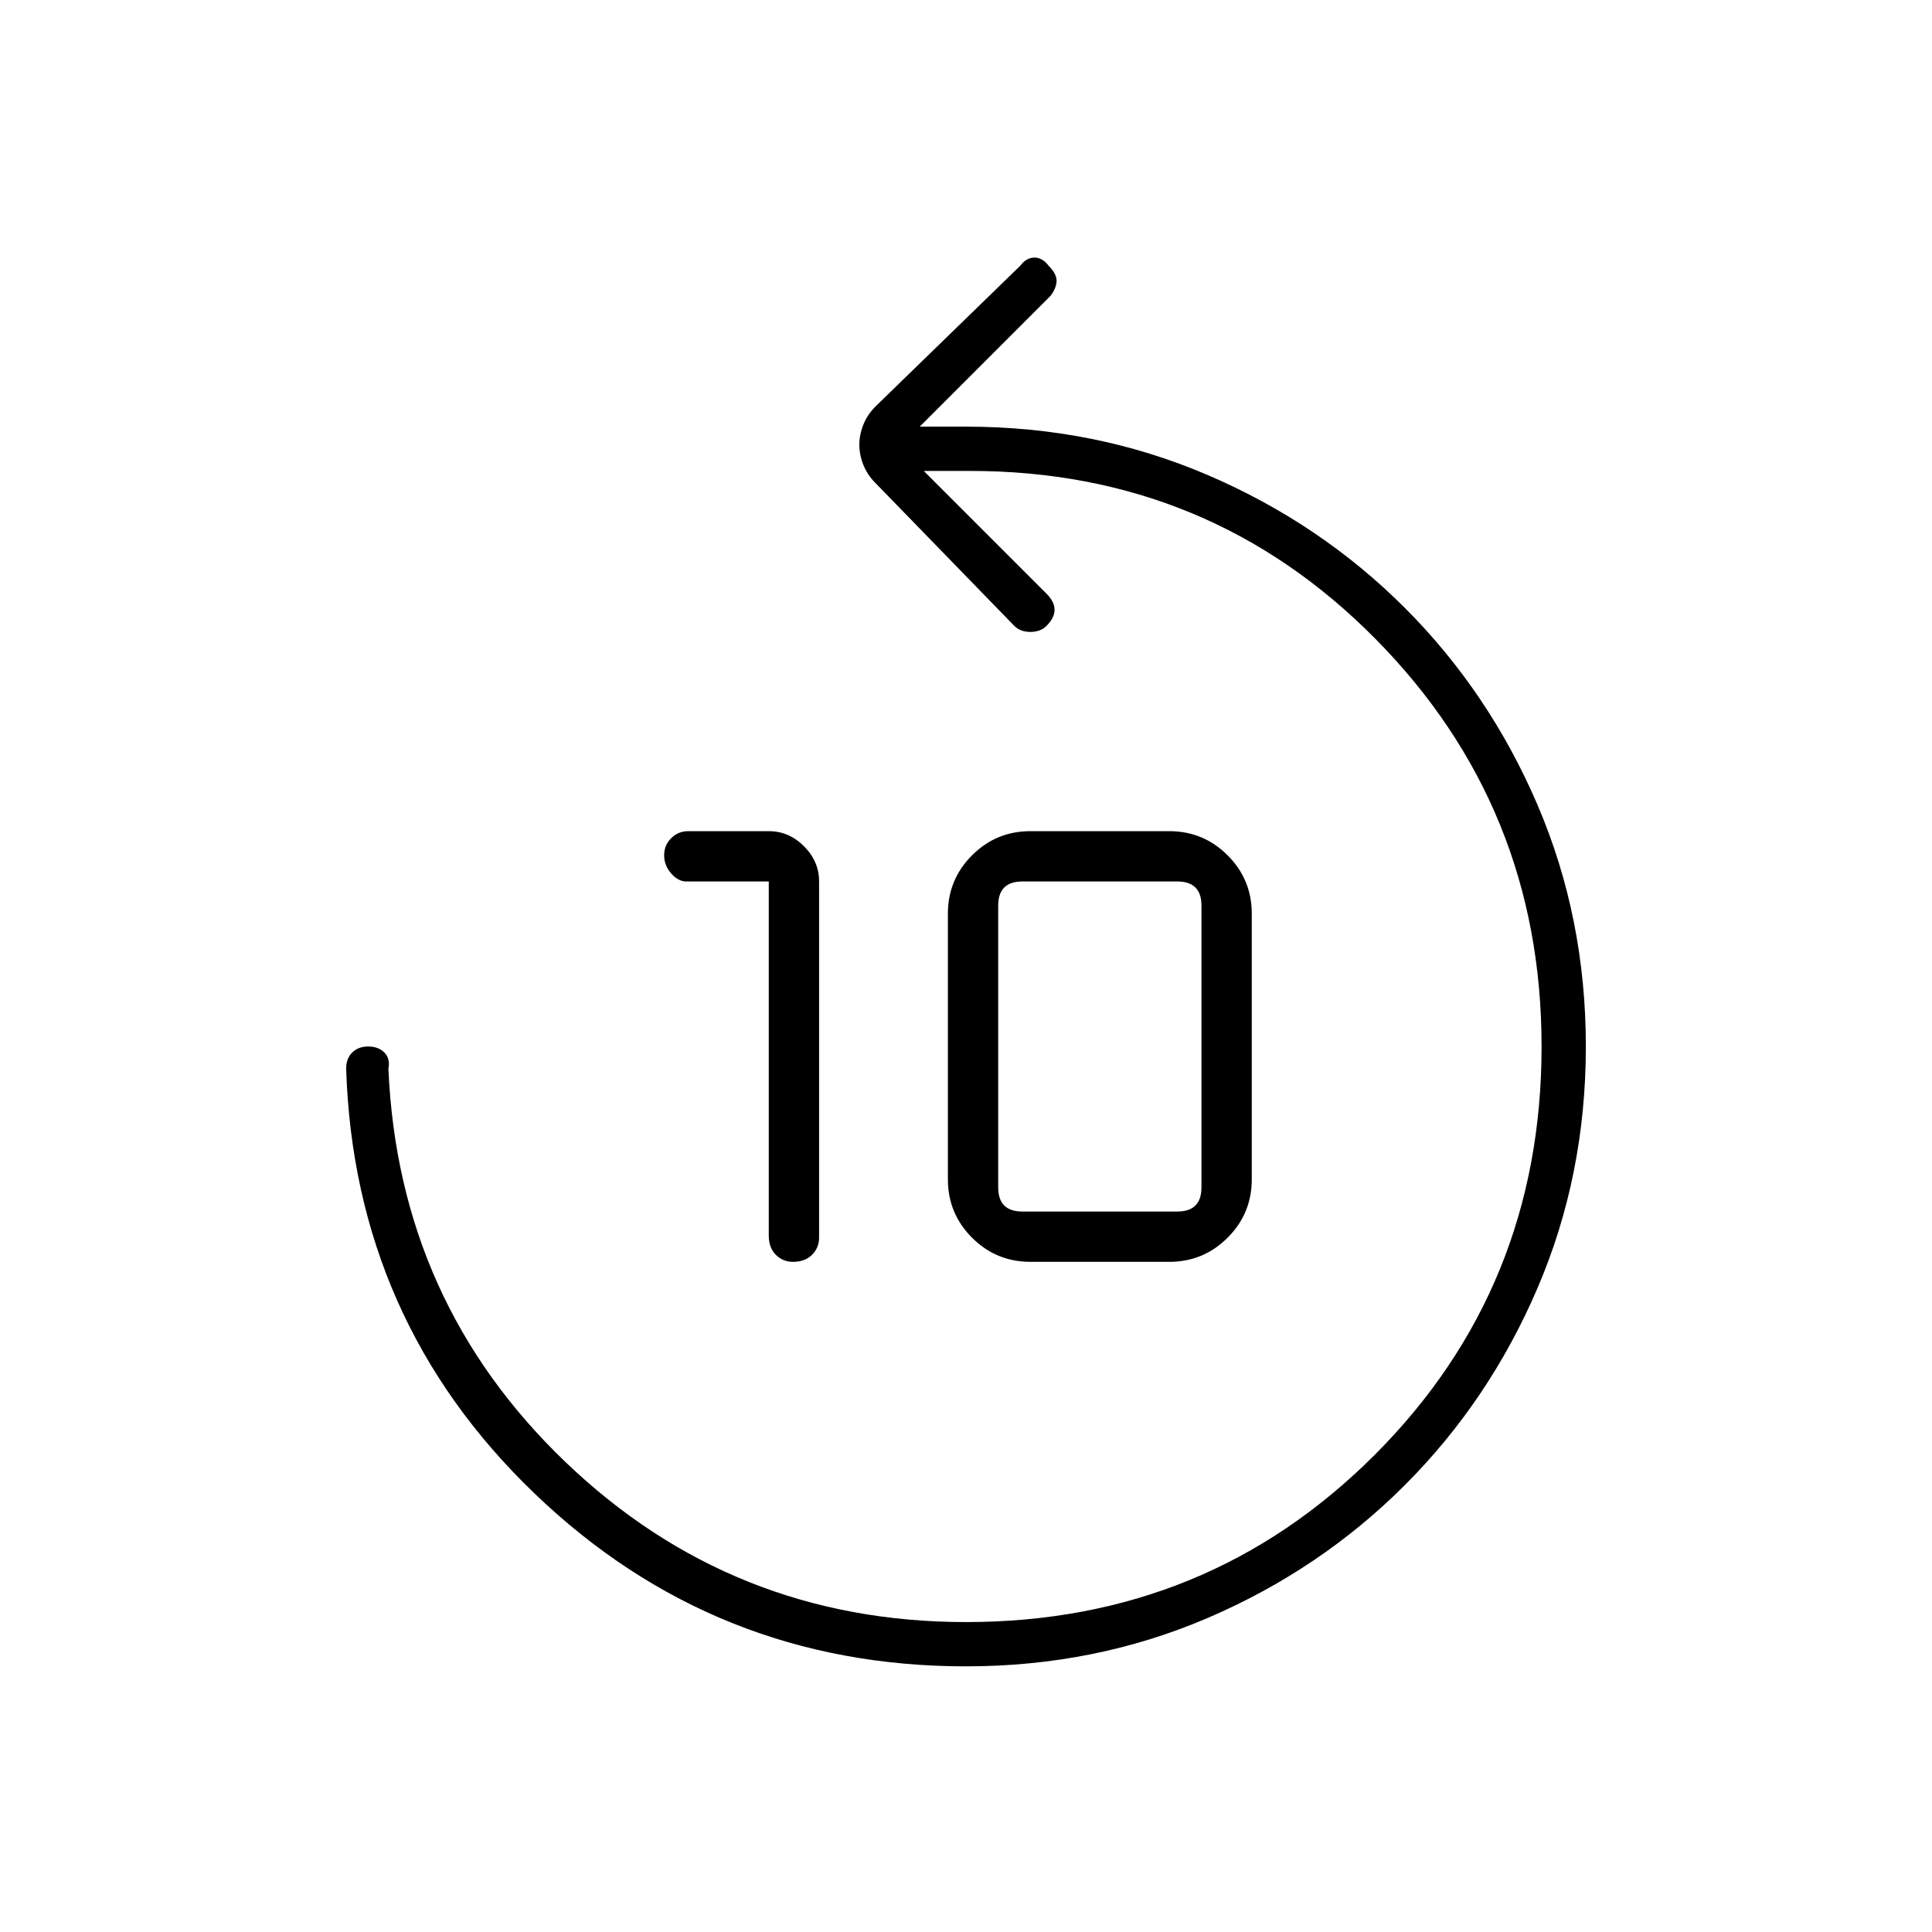 <svg xmlns="http://www.w3.org/2000/svg" width="48" height="48" viewBox="0 0 48 48"><path d="M19.1 30.7v-8.8h-2.05q-.2 0-.375-.2t-.175-.45q0-.25.175-.425t.425-.175h2q.5 0 .875.375t.375.875v8.85q0 .25-.175.425t-.475.175q-.25 0-.425-.175T19.1 30.7Zm6.5.65q-.85 0-1.45-.6t-.6-1.45v-6.6q0-.85.6-1.45t1.45-.6h3.45q.85 0 1.45.6t.6 1.45v6.6q0 .85-.6 1.45t-1.45.6Zm-.2-1.25h3.85q.3 0 .45-.15.15-.15.15-.45v-7q0-.3-.15-.45-.15-.15-.45-.15H25.4q-.3 0-.45.15-.15.15-.15.45v7q0 .3.15.45.15.15.45.15ZM24 41.4q-6.25 0-10.725-4.3T8.6 26.55q0-.25.15-.4.15-.15.4-.15t.4.15q.15.15.1.4.25 5.8 4.4 9.775Q18.2 40.3 24 40.3q6 0 10.15-4.15T38.3 26q0-5.95-4.125-10.125T24.1 11.7h-1.15L26 14.75q.2.2.2.4t-.2.4q-.15.15-.4.15t-.4-.15L21.75 12q-.2-.2-.3-.45-.1-.25-.1-.5t.1-.5q.1-.25.3-.45l3.6-3.5q.15-.2.35-.2.2 0 .35.2.2.2.2.375t-.15.375l-3.25 3.25H24q3.2 0 6 1.2t4.9 3.3q2.1 2.1 3.3 4.9 1.2 2.8 1.2 6t-1.2 6q-1.2 2.8-3.3 4.9-2.1 2.1-4.9 3.3-2.8 1.2-6 1.2Z"/></svg>